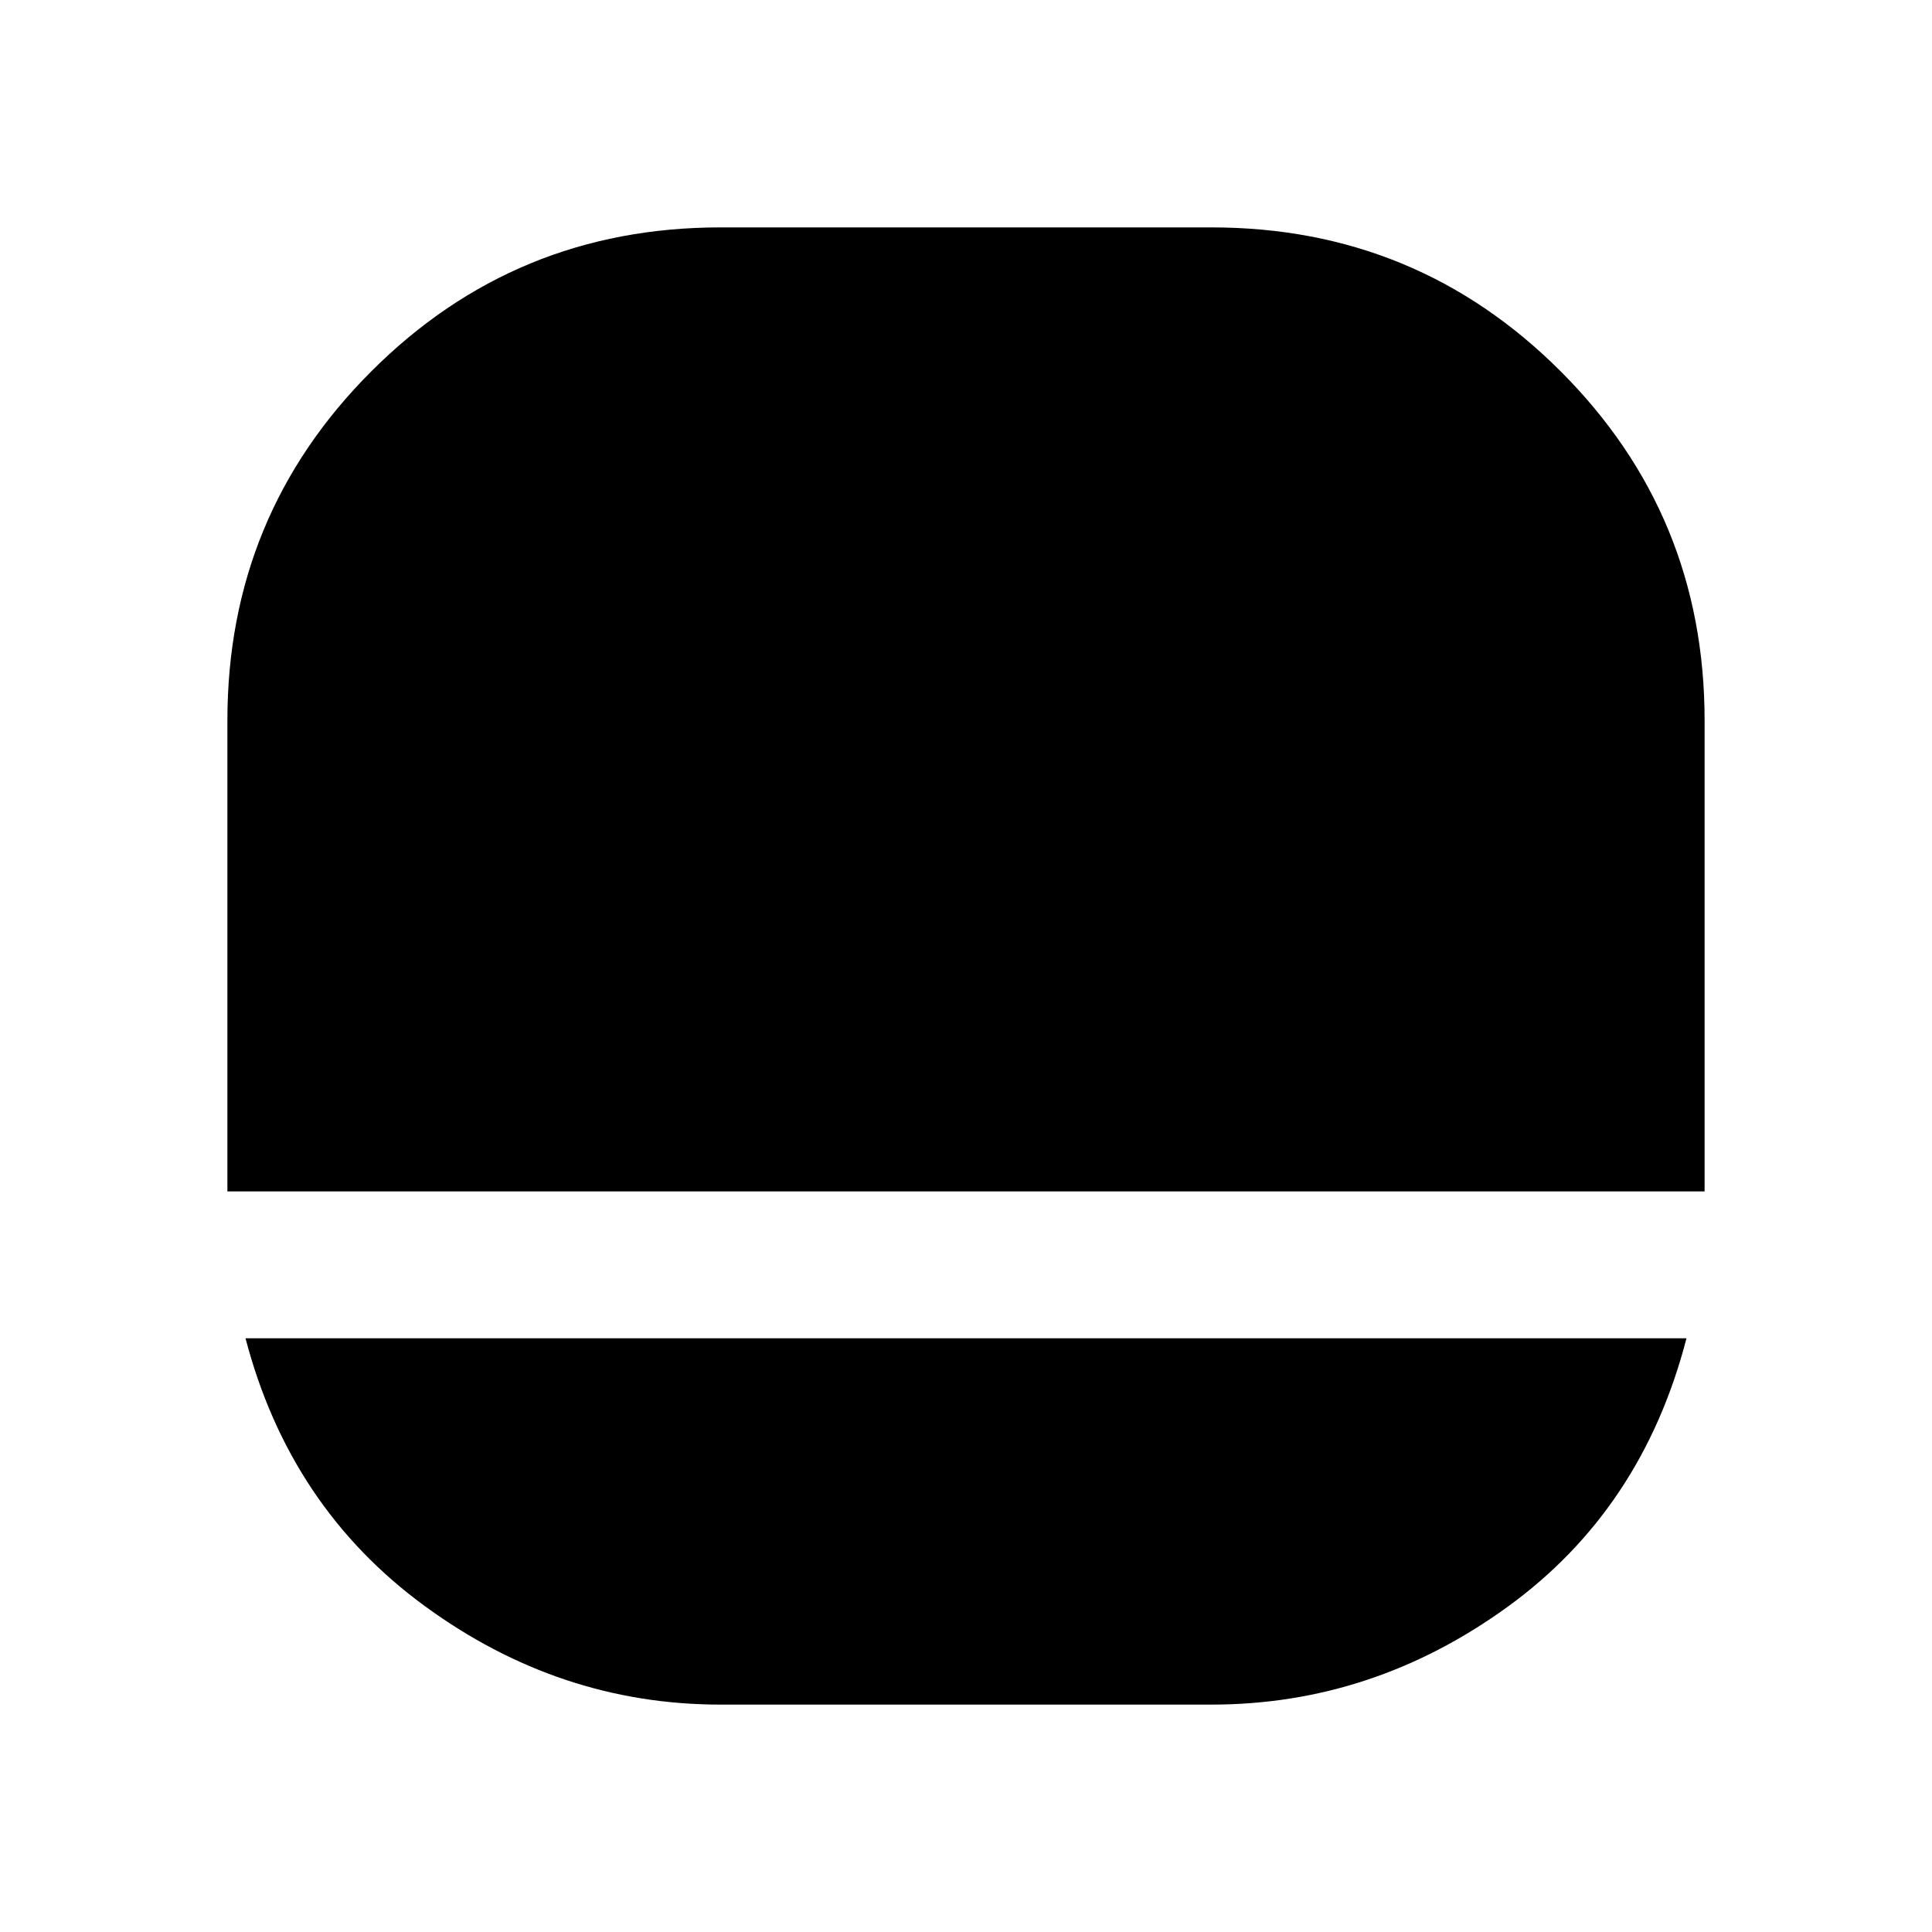 <svg xmlns="http://www.w3.org/2000/svg" height="40" width="40"><path d="M14.917 35.292Q11.583 35.292 8.792 33.25Q6 31.208 5.083 27.708H34.917Q34 31.25 31.208 33.271Q28.417 35.292 25.083 35.292ZM4.708 24.667Q4.75 24.667 4.729 24.667Q4.708 24.667 4.708 24.667V14.917Q4.708 10.667 7.688 7.688Q10.667 4.708 14.917 4.708H25.083Q29.333 4.708 32.312 7.688Q35.292 10.667 35.292 14.917V24.667Q35.292 24.667 35.292 24.667Q35.292 24.667 35.292 24.667Z"/></svg>